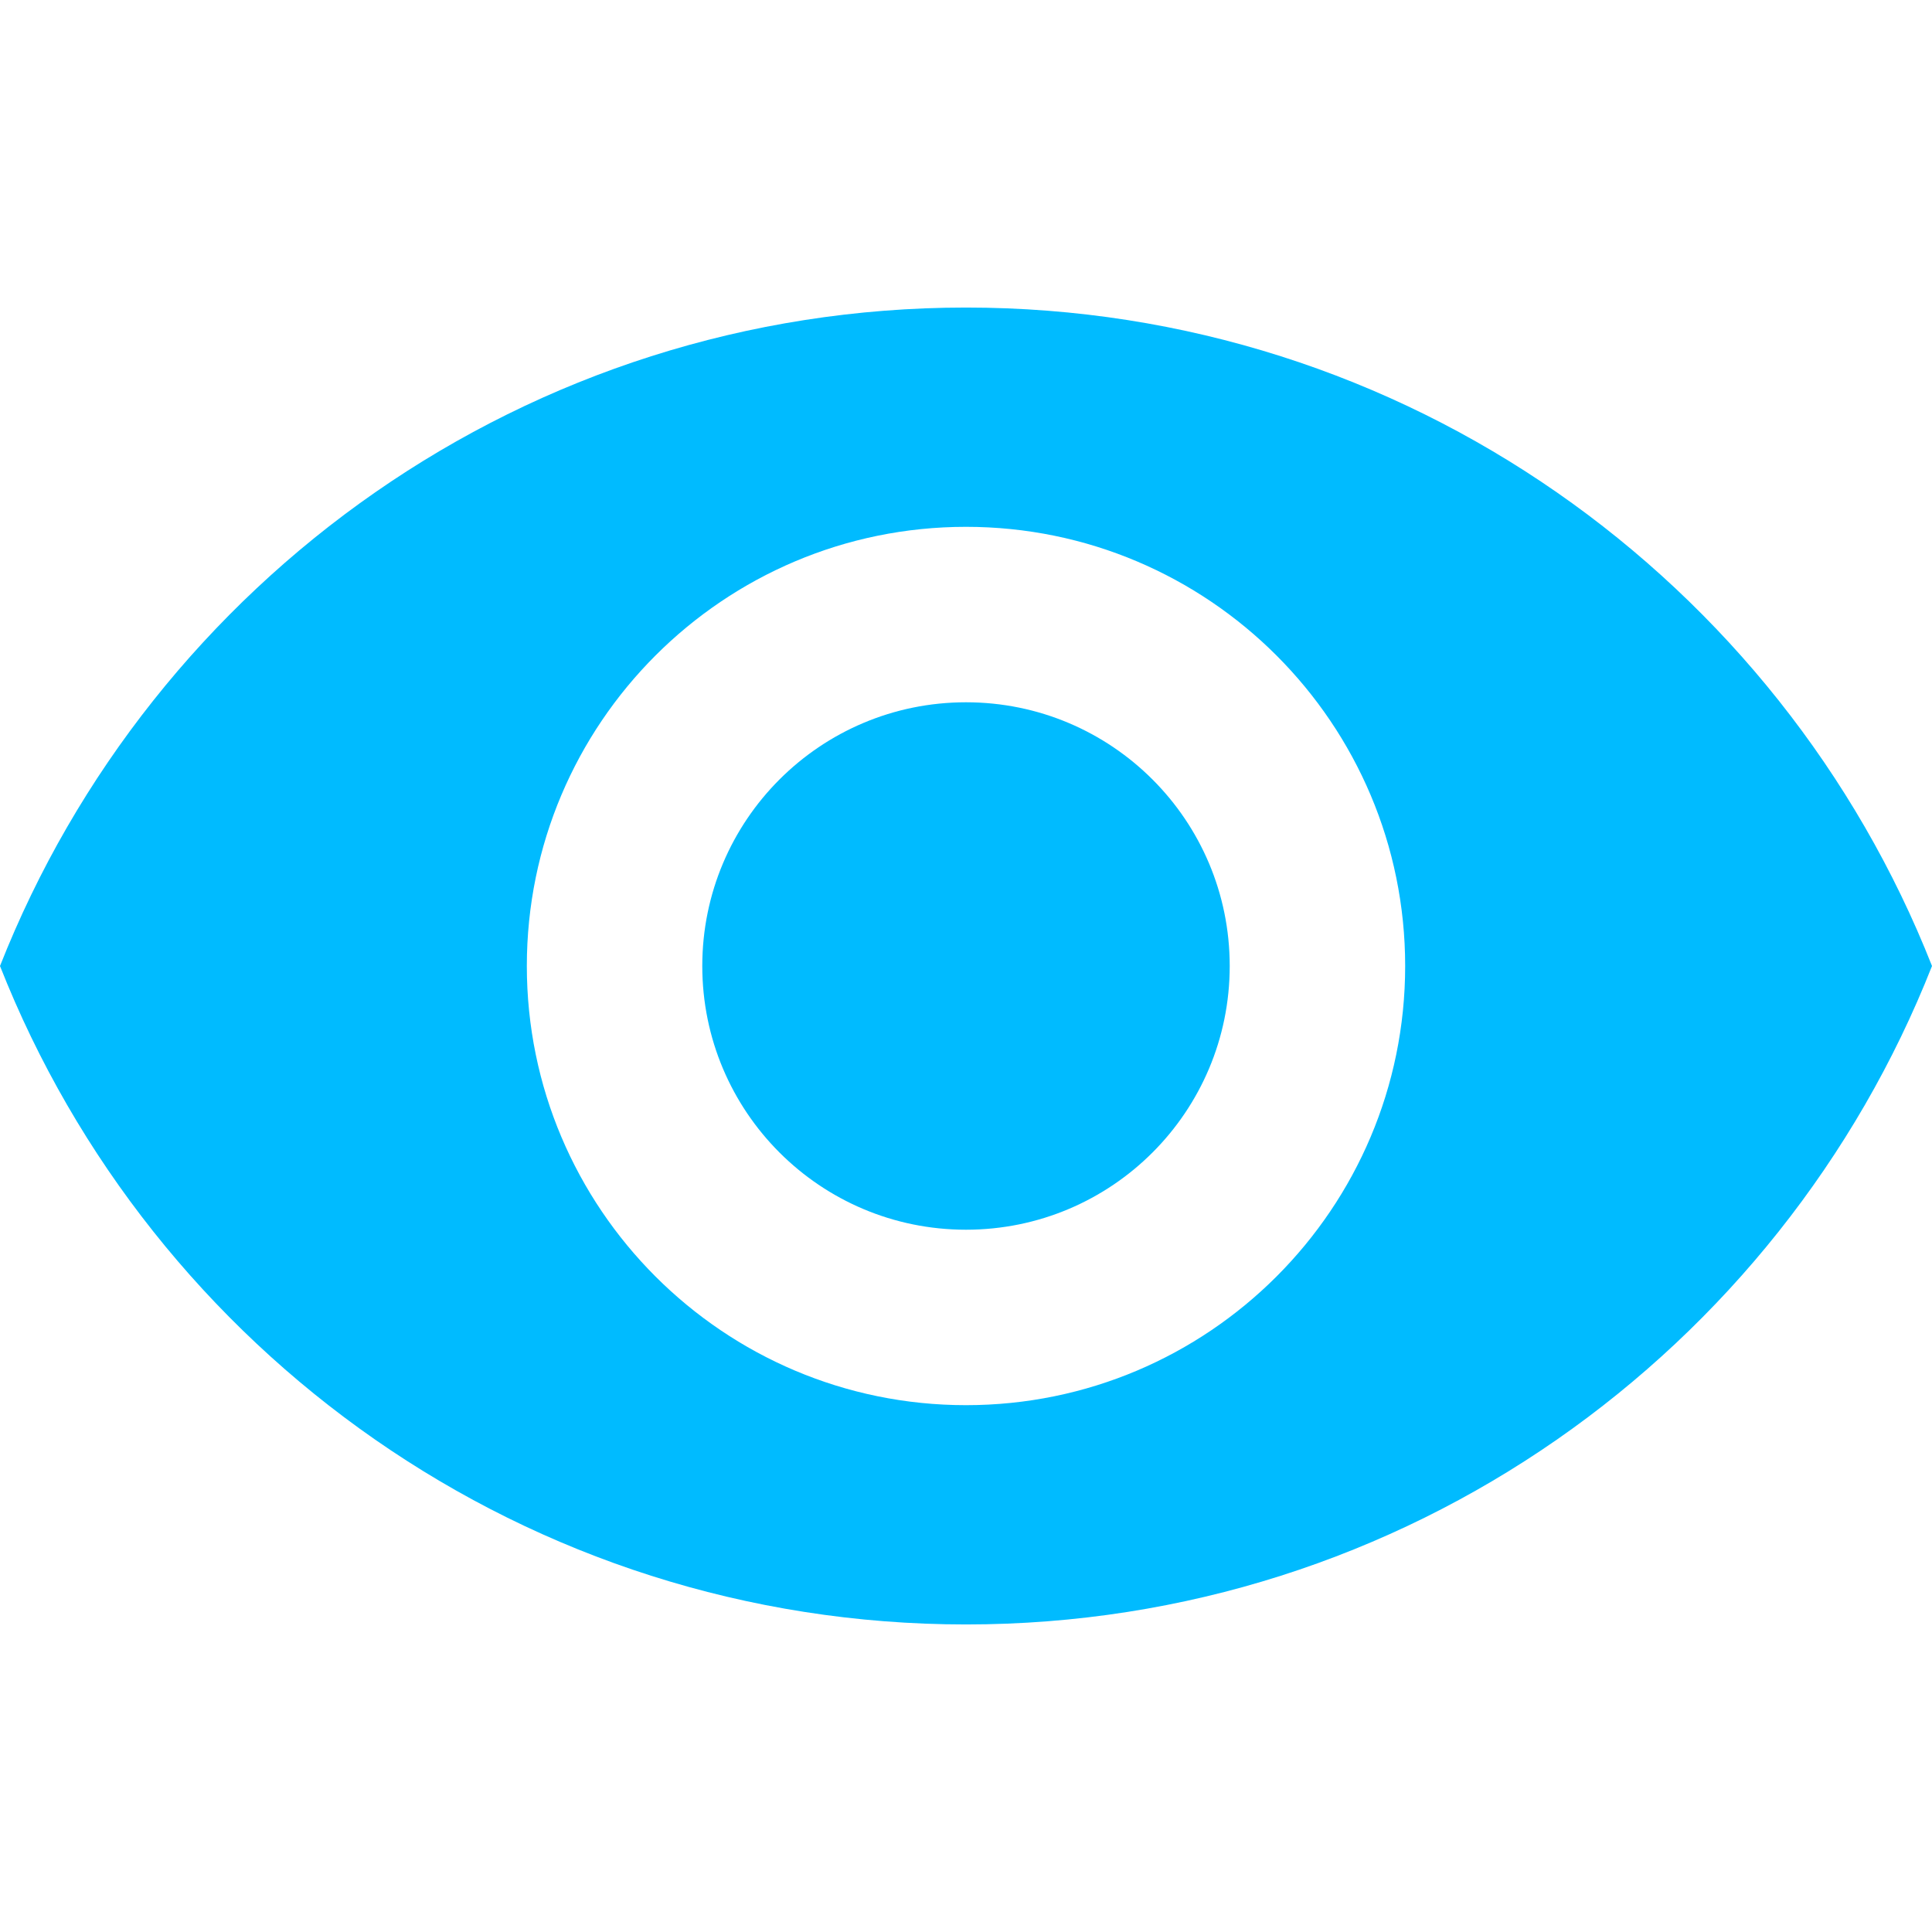 
<svg xmlns="http://www.w3.org/2000/svg" xmlns:xlink="http://www.w3.org/1999/xlink" width="16px" height="16px" viewBox="0 0 16 16" version="1.1">
<g id="surface1">
<path style=" stroke:none;fill-rule:nonzero;fill:#00bbff;fill-opacity:1;" d="M 8 2.547 C 4.363 2.547 1.258 4.809 0 8 C 1.258 11.191 4.363 13.453 8 13.453 C 11.637 13.453 14.742 11.191 16 8 C 14.742 4.809 11.637 2.547 8 2.547 Z M 8 11.637 C 5.992 11.637 4.363 10.008 4.363 8 C 4.363 5.992 5.992 4.363 8 4.363 C 10.008 4.363 11.637 5.992 11.637 8 C 11.637 10.008 10.008 11.637 8 11.637 Z M 8 5.816 C 6.793 5.816 5.816 6.793 5.816 8 C 5.816 9.207 6.793 10.184 8 10.184 C 9.207 10.184 10.184 9.207 10.184 8 C 10.184 6.793 9.207 5.816 8 5.816 Z M 8 5.816 "/>
</g>
</svg>

